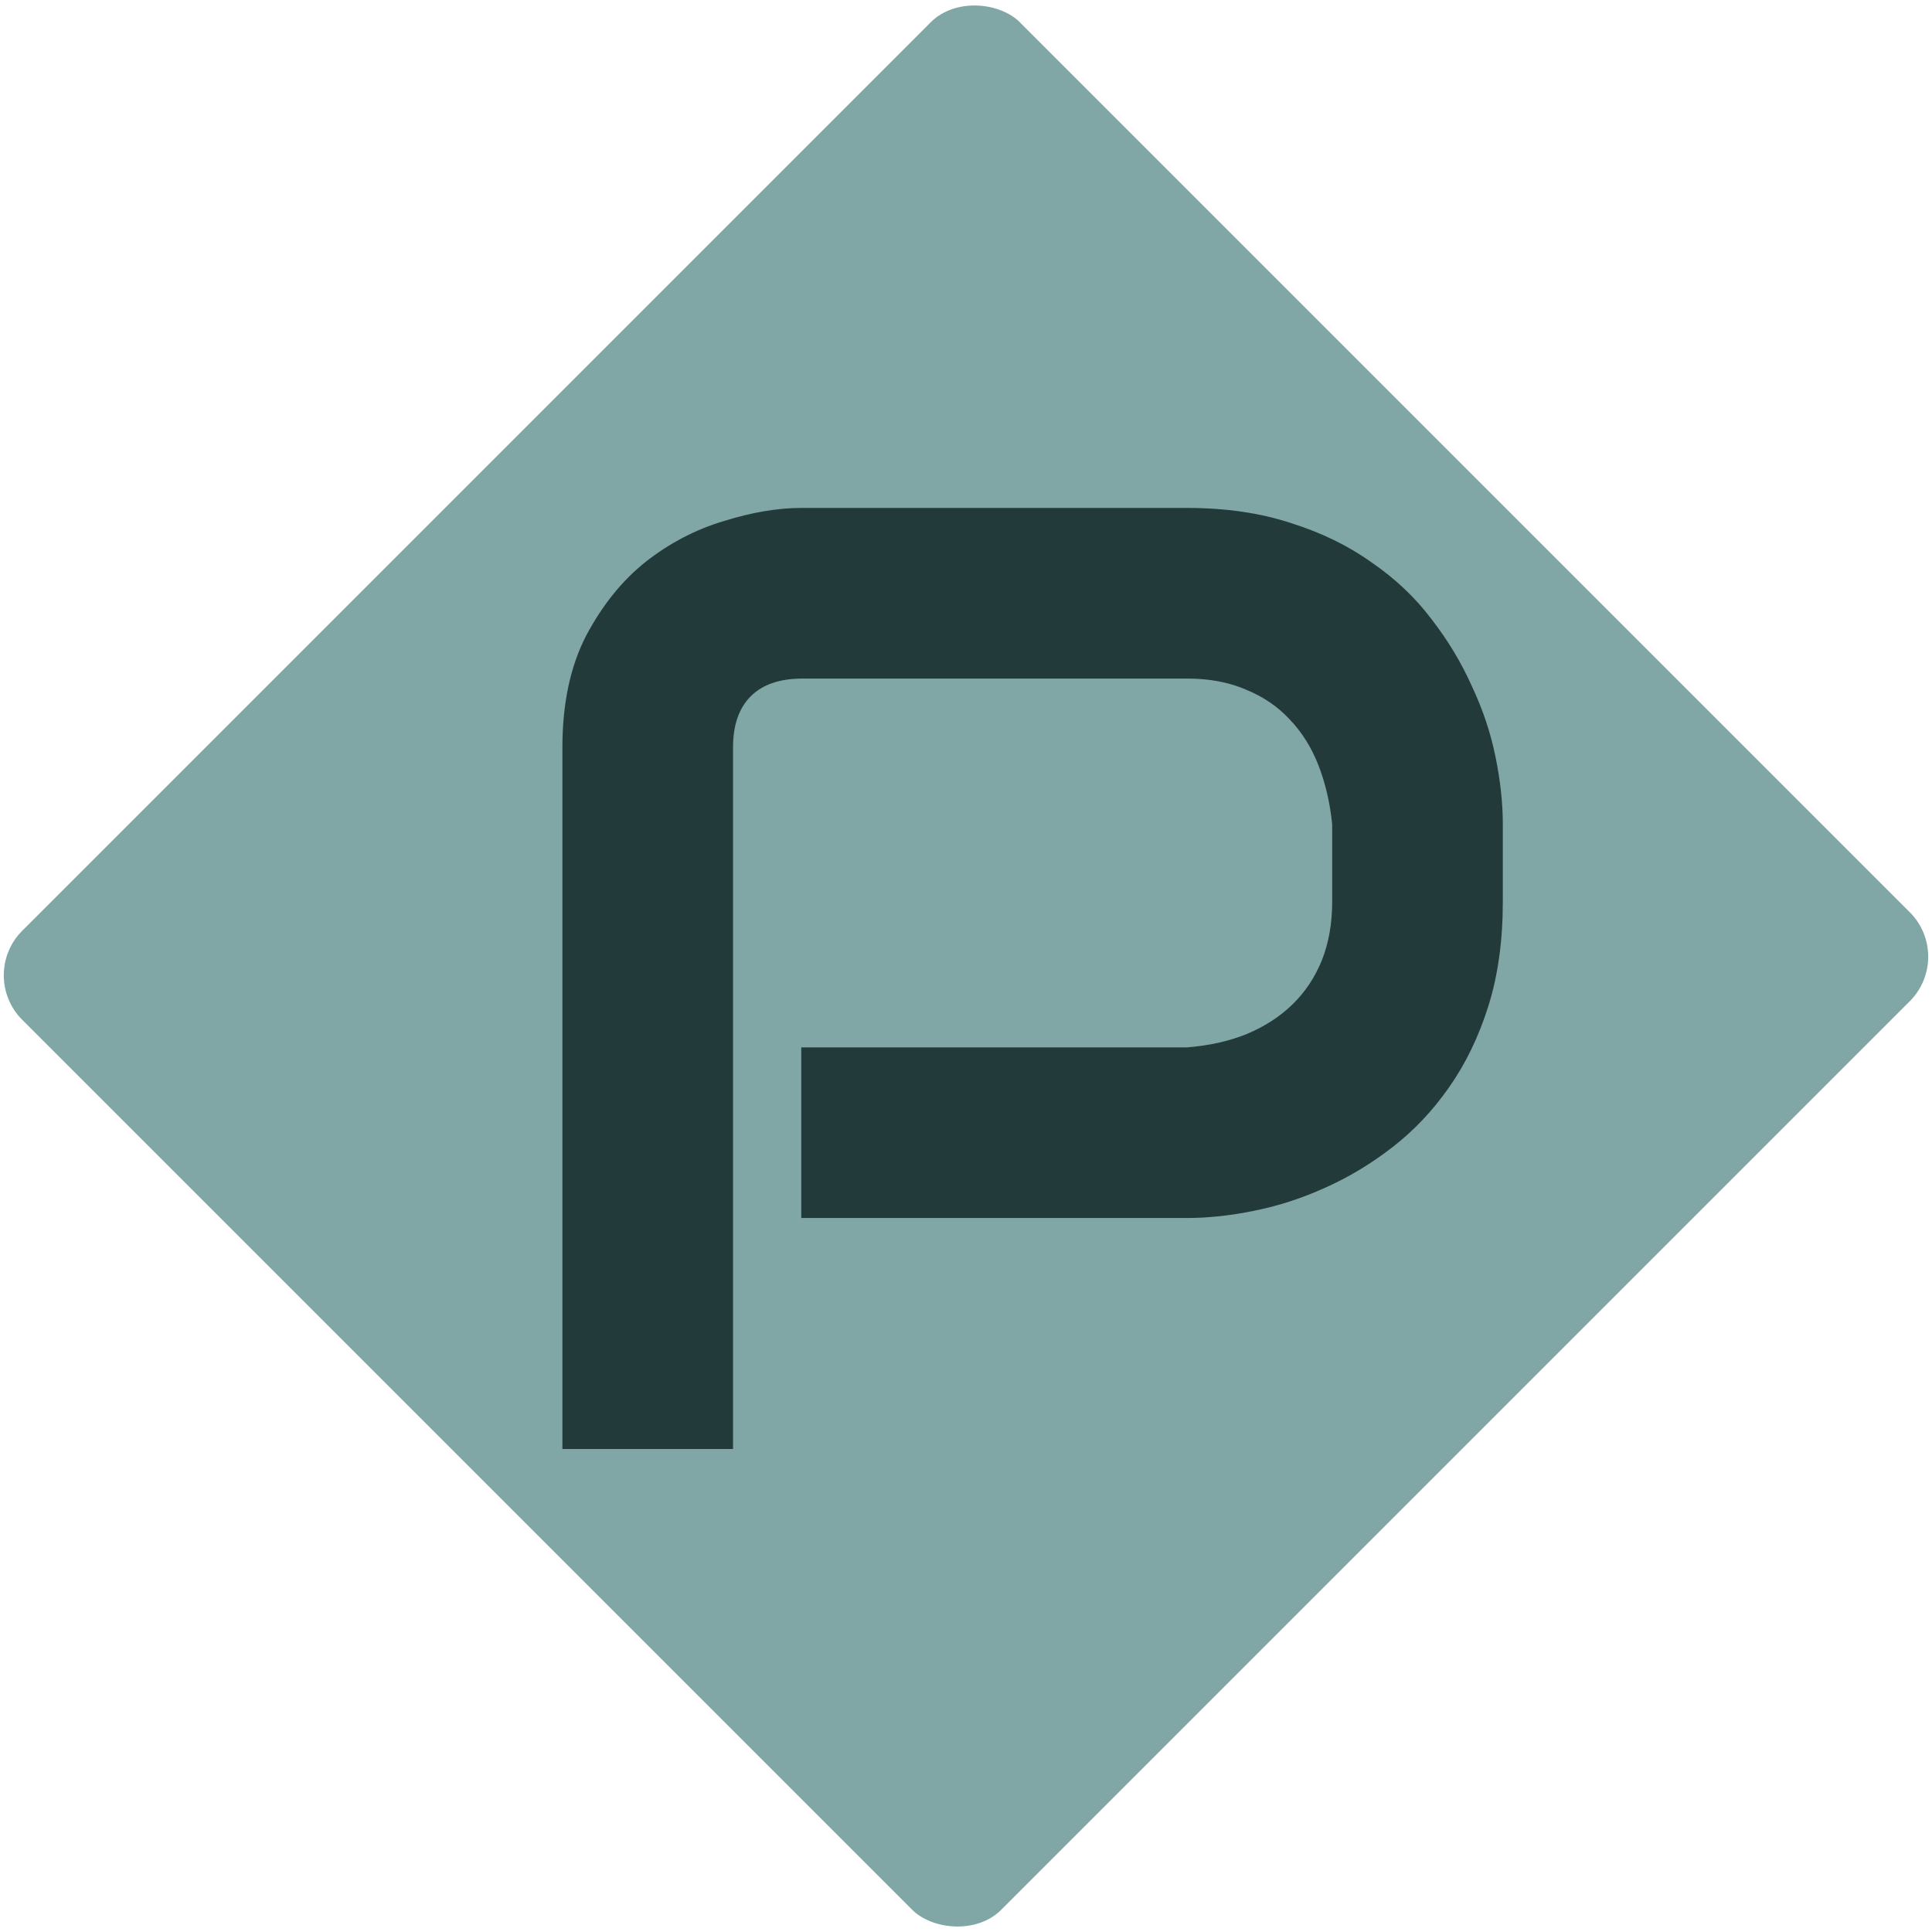 <svg width="184" height="184" viewBox="0 0 184 184" fill="none" xmlns="http://www.w3.org/2000/svg">
<rect x="-2.124" y="92.884" width="134.361" height="131.861" rx="6" transform="rotate(-45 -2.124 92.884)" fill="#80A6A6"/>
<path d="M143.125 85.875C143.125 89.583 142.667 92.896 141.75 95.812C140.833 98.729 139.583 101.312 138 103.562C136.458 105.771 134.667 107.667 132.625 109.25C130.583 110.833 128.438 112.125 126.188 113.125C123.979 114.125 121.729 114.854 119.438 115.312C117.188 115.771 115.062 116 113.062 116H76.312V99.75H113.062C115.146 99.583 117.021 99.167 118.688 98.5C120.396 97.792 121.854 96.854 123.062 95.688C124.271 94.521 125.208 93.125 125.875 91.5C126.542 89.833 126.875 87.958 126.875 85.875V78.5C126.667 76.458 126.229 74.583 125.562 72.875C124.896 71.167 123.979 69.708 122.812 68.5C121.688 67.292 120.312 66.354 118.688 65.688C117.062 64.979 115.188 64.625 113.062 64.625H76.438C74.271 64.625 72.625 65.188 71.5 66.312C70.375 67.438 69.812 69.062 69.812 71.188V138H53.562V71.188C53.562 67.021 54.312 63.479 55.812 60.562C57.354 57.646 59.25 55.292 61.5 53.5C63.792 51.708 66.271 50.417 68.938 49.625C71.604 48.792 74.062 48.375 76.312 48.375H113.062C116.729 48.375 120.021 48.854 122.938 49.812C125.854 50.729 128.417 51.979 130.625 53.562C132.875 55.104 134.771 56.896 136.312 58.938C137.896 60.979 139.188 63.125 140.188 65.375C141.229 67.583 141.979 69.833 142.438 72.125C142.896 74.375 143.125 76.5 143.125 78.5V85.875Z" fill="#233A3A"/>
</svg>
